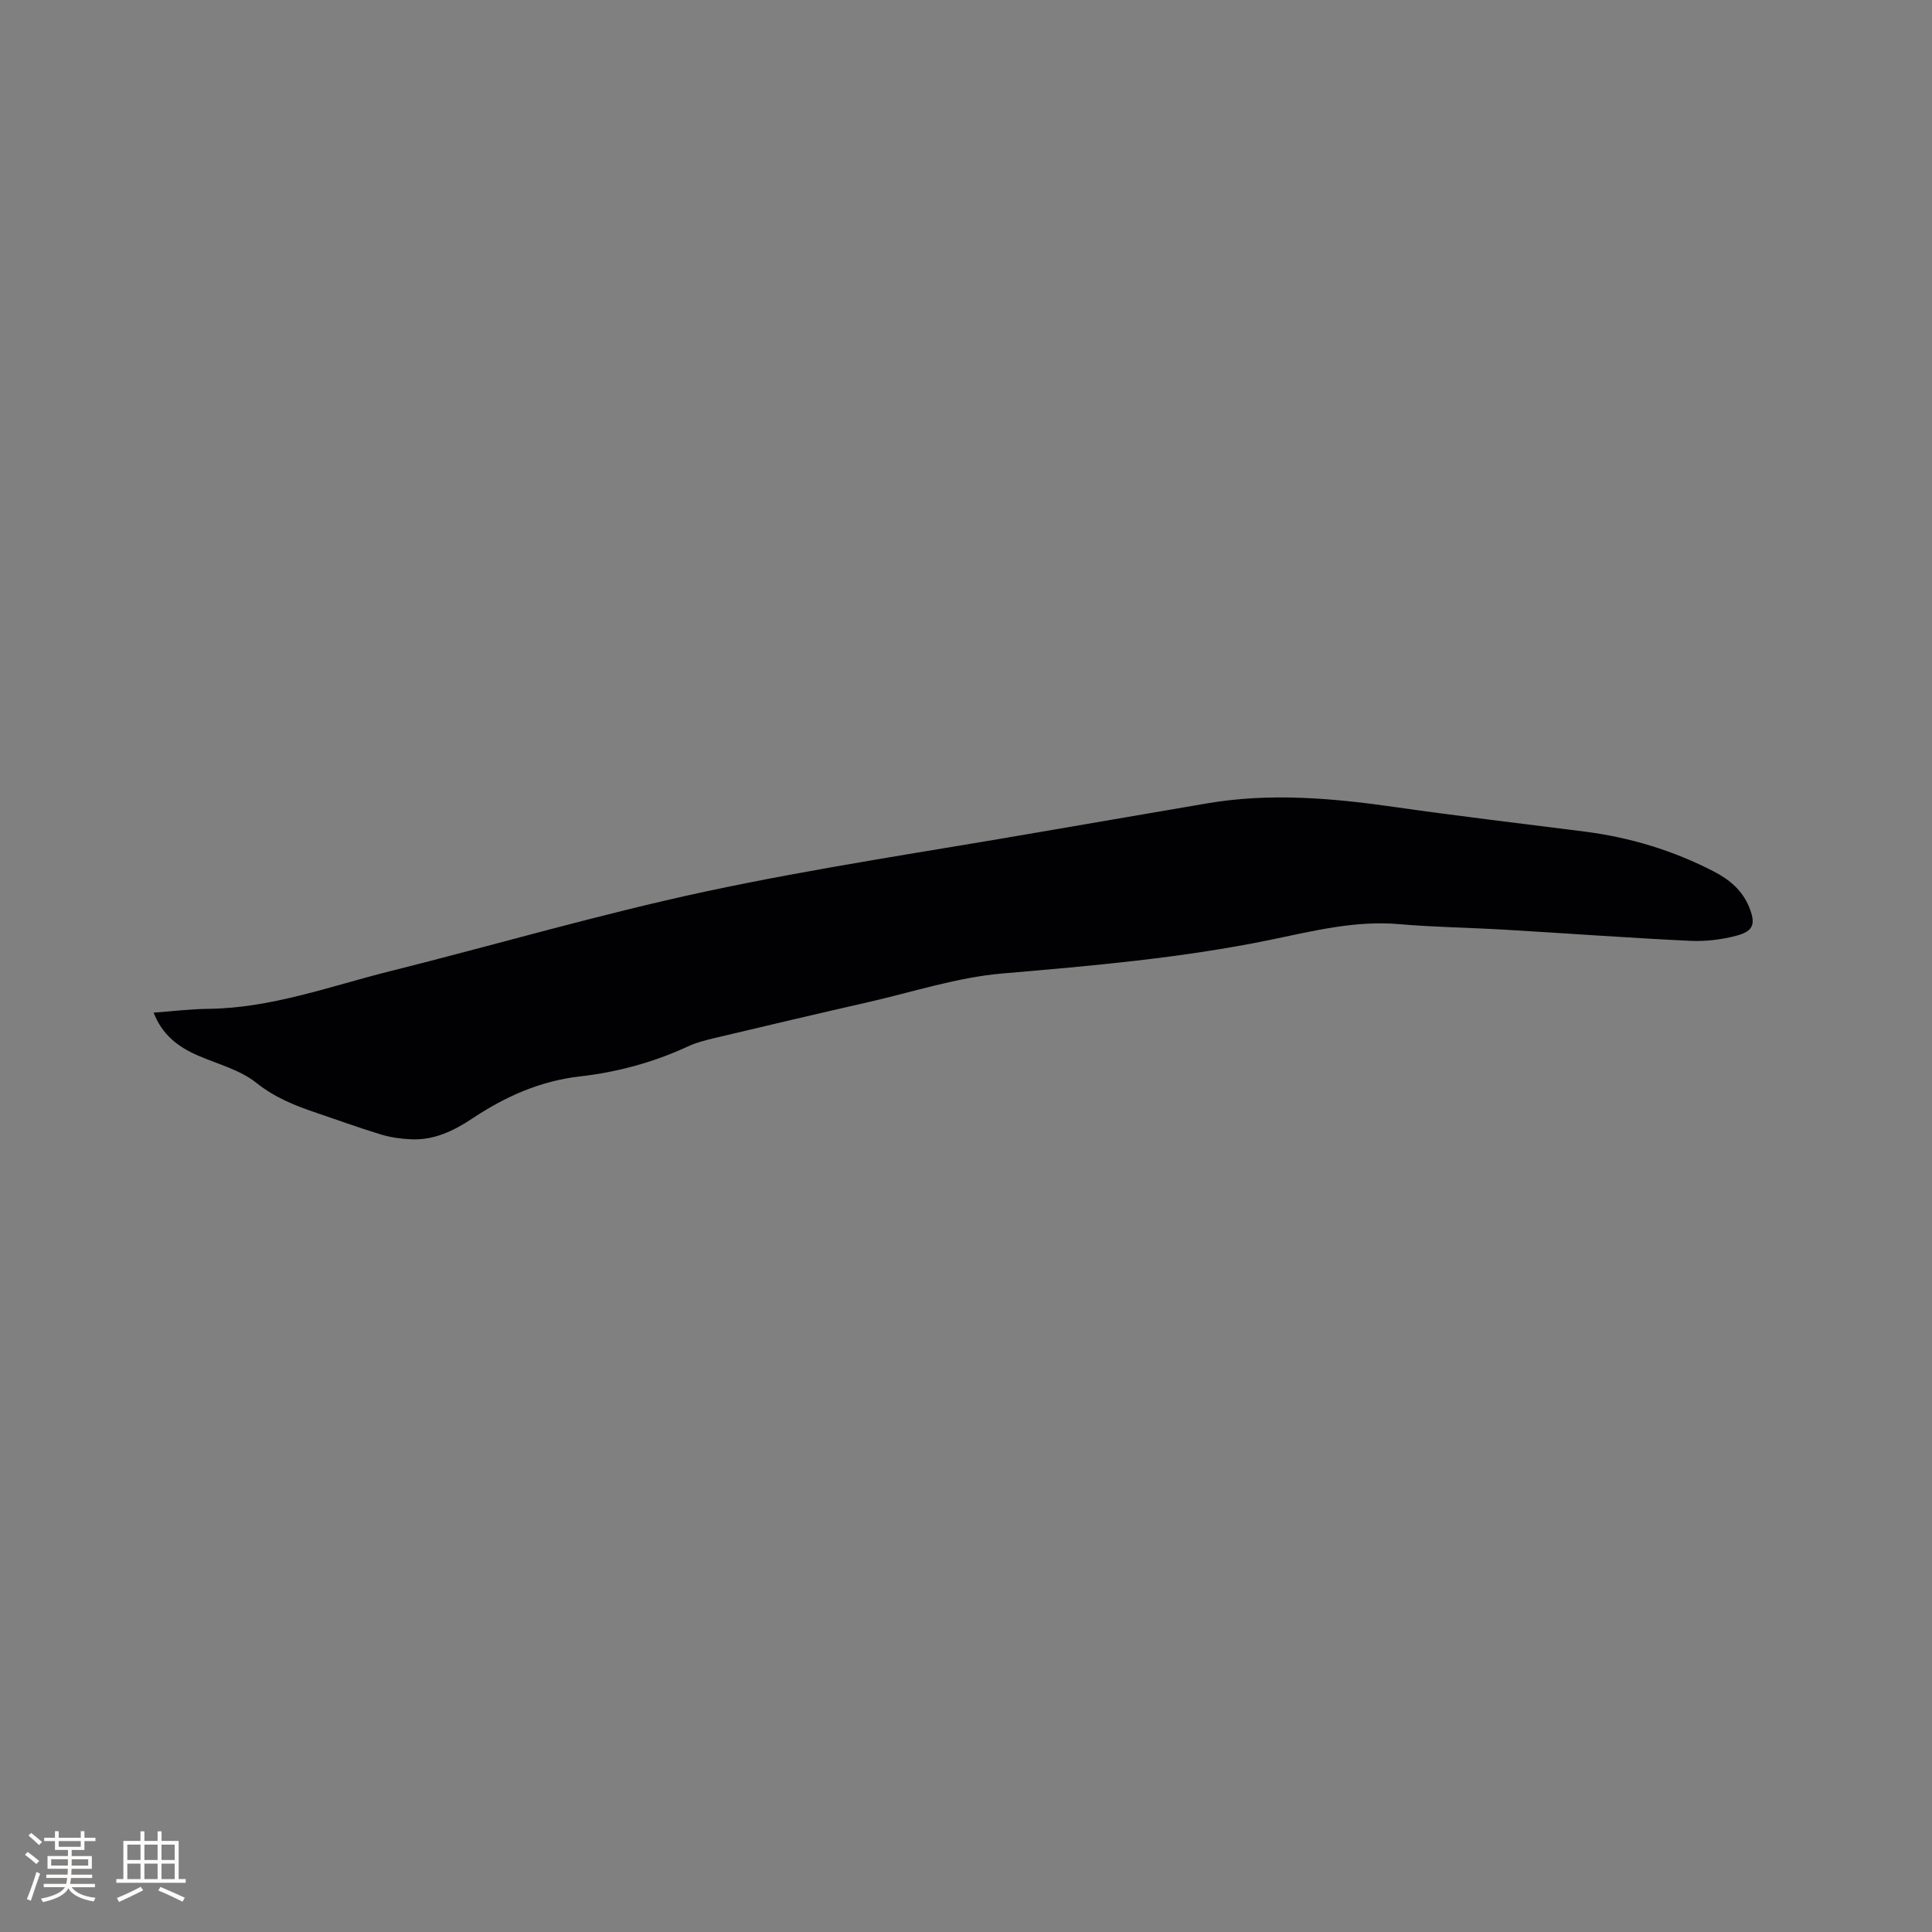 <svg enable-background="new 0 0 400 400" viewBox="0 0 400 400" xmlns="http://www.w3.org/2000/svg"><rect x="0" y="0" width="400" height="400" fill="#808080" stroke="none"/><path d="m31.81 209.66c3.92-.29 7.6-.75 11.29-.79 13.03-.14 25.13-4.65 37.53-7.76 21.86-5.47 43.53-11.84 65.55-16.55 22.97-4.91 46.27-8.32 69.43-12.35 11.37-1.98 22.75-3.88 34.12-5.85 13.12-2.27 26.15-1.13 39.21.75 12.99 1.86 26.03 3.39 39.06 5.05 9.44 1.2 18.41 3.91 26.86 8.29 3.18 1.65 5.82 3.83 7.24 7.26 1.43 3.47 1.05 5.04-2.53 6-3.1.84-6.47 1.23-9.68 1.08-12.69-.61-25.36-1.54-38.05-2.29-7.4-.44-14.83-.53-22.21-1.17-9.17-.79-17.93 1.47-26.7 3.27-18.32 3.76-36.84 5.36-55.42 6.95-9.3.8-18.42 3.8-27.6 5.9-10.63 2.42-21.25 4.92-31.86 7.44-1.95.46-3.93.97-5.73 1.81-7.09 3.28-14.57 5.28-22.25 6.16-8.25.95-15.44 4.16-22.22 8.67-3.84 2.56-7.94 4.57-12.71 4.35-2.08-.09-4.22-.38-6.21-.98-4.46-1.35-8.83-2.95-13.25-4.44-4.49-1.51-8.74-3.18-12.62-6.28-3.35-2.67-7.91-3.85-11.98-5.6-4.12-1.77-7.48-4.27-9.27-8.92z" fill="#010103"/><g fill="#fcfbfa"><path d="m5.17 384 .55-.58c.85.61 1.65 1.24 2.4 1.87l-.59.64c-.83-.73-1.62-1.38-2.36-1.93m1.22 9.53-.82-.34c.71-1.76 1.37-3.64 1.98-5.63.24.13.5.25.76.36-.6 1.67-1.24 3.54-1.92 5.61m-.5-13.5.57-.54c.56.44 1.31 1.06 2.26 1.87l-.64.64c-.68-.66-1.41-1.32-2.19-1.97m3.25.46h2.24v-1.36h.77v1.36h4.57v-1.36h.76v1.36h2.28v.69h-2.28v1.84h-2.64v1.26h4.18v2.64h-4.21c0 .45-.02.86-.05 1.21h4.32v.69h-4.38c-.04.34-.1.75-.19 1.22h5.15v.69h-4.82c.87 1.19 2.51 1.92 4.93 2.19-.17.31-.3.57-.37.76-2.77-.49-4.52-1.41-5.26-2.76-.56 1.26-2.3 2.23-5.24 2.9-.12-.24-.26-.48-.43-.72 2.73-.55 4.38-1.34 4.96-2.38h-4.38v-.69h4.65c.1-.38.17-.79.21-1.22h-4.32v-.69h4.4c.03-.34.05-.75.05-1.21h-4.2v-2.64h4.23v-1.26h-2.69v-1.84h-2.24zm1.46 4.46v1.29h3.45c.01-.4.02-.57.01-.53v-.32-.45h-3.46zm1.55-2.59h4.57v-1.19h-4.57zm6.11 2.59h-3.42v.77c-.01.19-.01.37-.02.53h3.44z"/><path d="m32.63 379.16h.82v1.98h3.54v7.89h1.46v.78h-14.37v-.78h1.46v-7.89h3.54v-1.98h.82v1.98h2.73zm-3.49 11.48.5.73c-1.61.82-3.28 1.63-5 2.41-.13-.27-.28-.55-.44-.82 1.75-.72 3.4-1.49 4.94-2.32m-2.78-5.55h2.73v-3.18h-2.73zm0 3.95h2.73v-3.2h-2.73zm3.54-3.95h2.73v-3.18h-2.73zm0 3.95h2.73v-3.2h-2.73zm7.89 4.68c-1.84-.92-3.51-1.7-5.02-2.32l.45-.73c1.89.8 3.57 1.55 5.04 2.23zm-1.62-11.81h-2.73v3.18h2.73zm-2.73 7.13h2.73v-3.2h-2.73z"/></g></svg>
